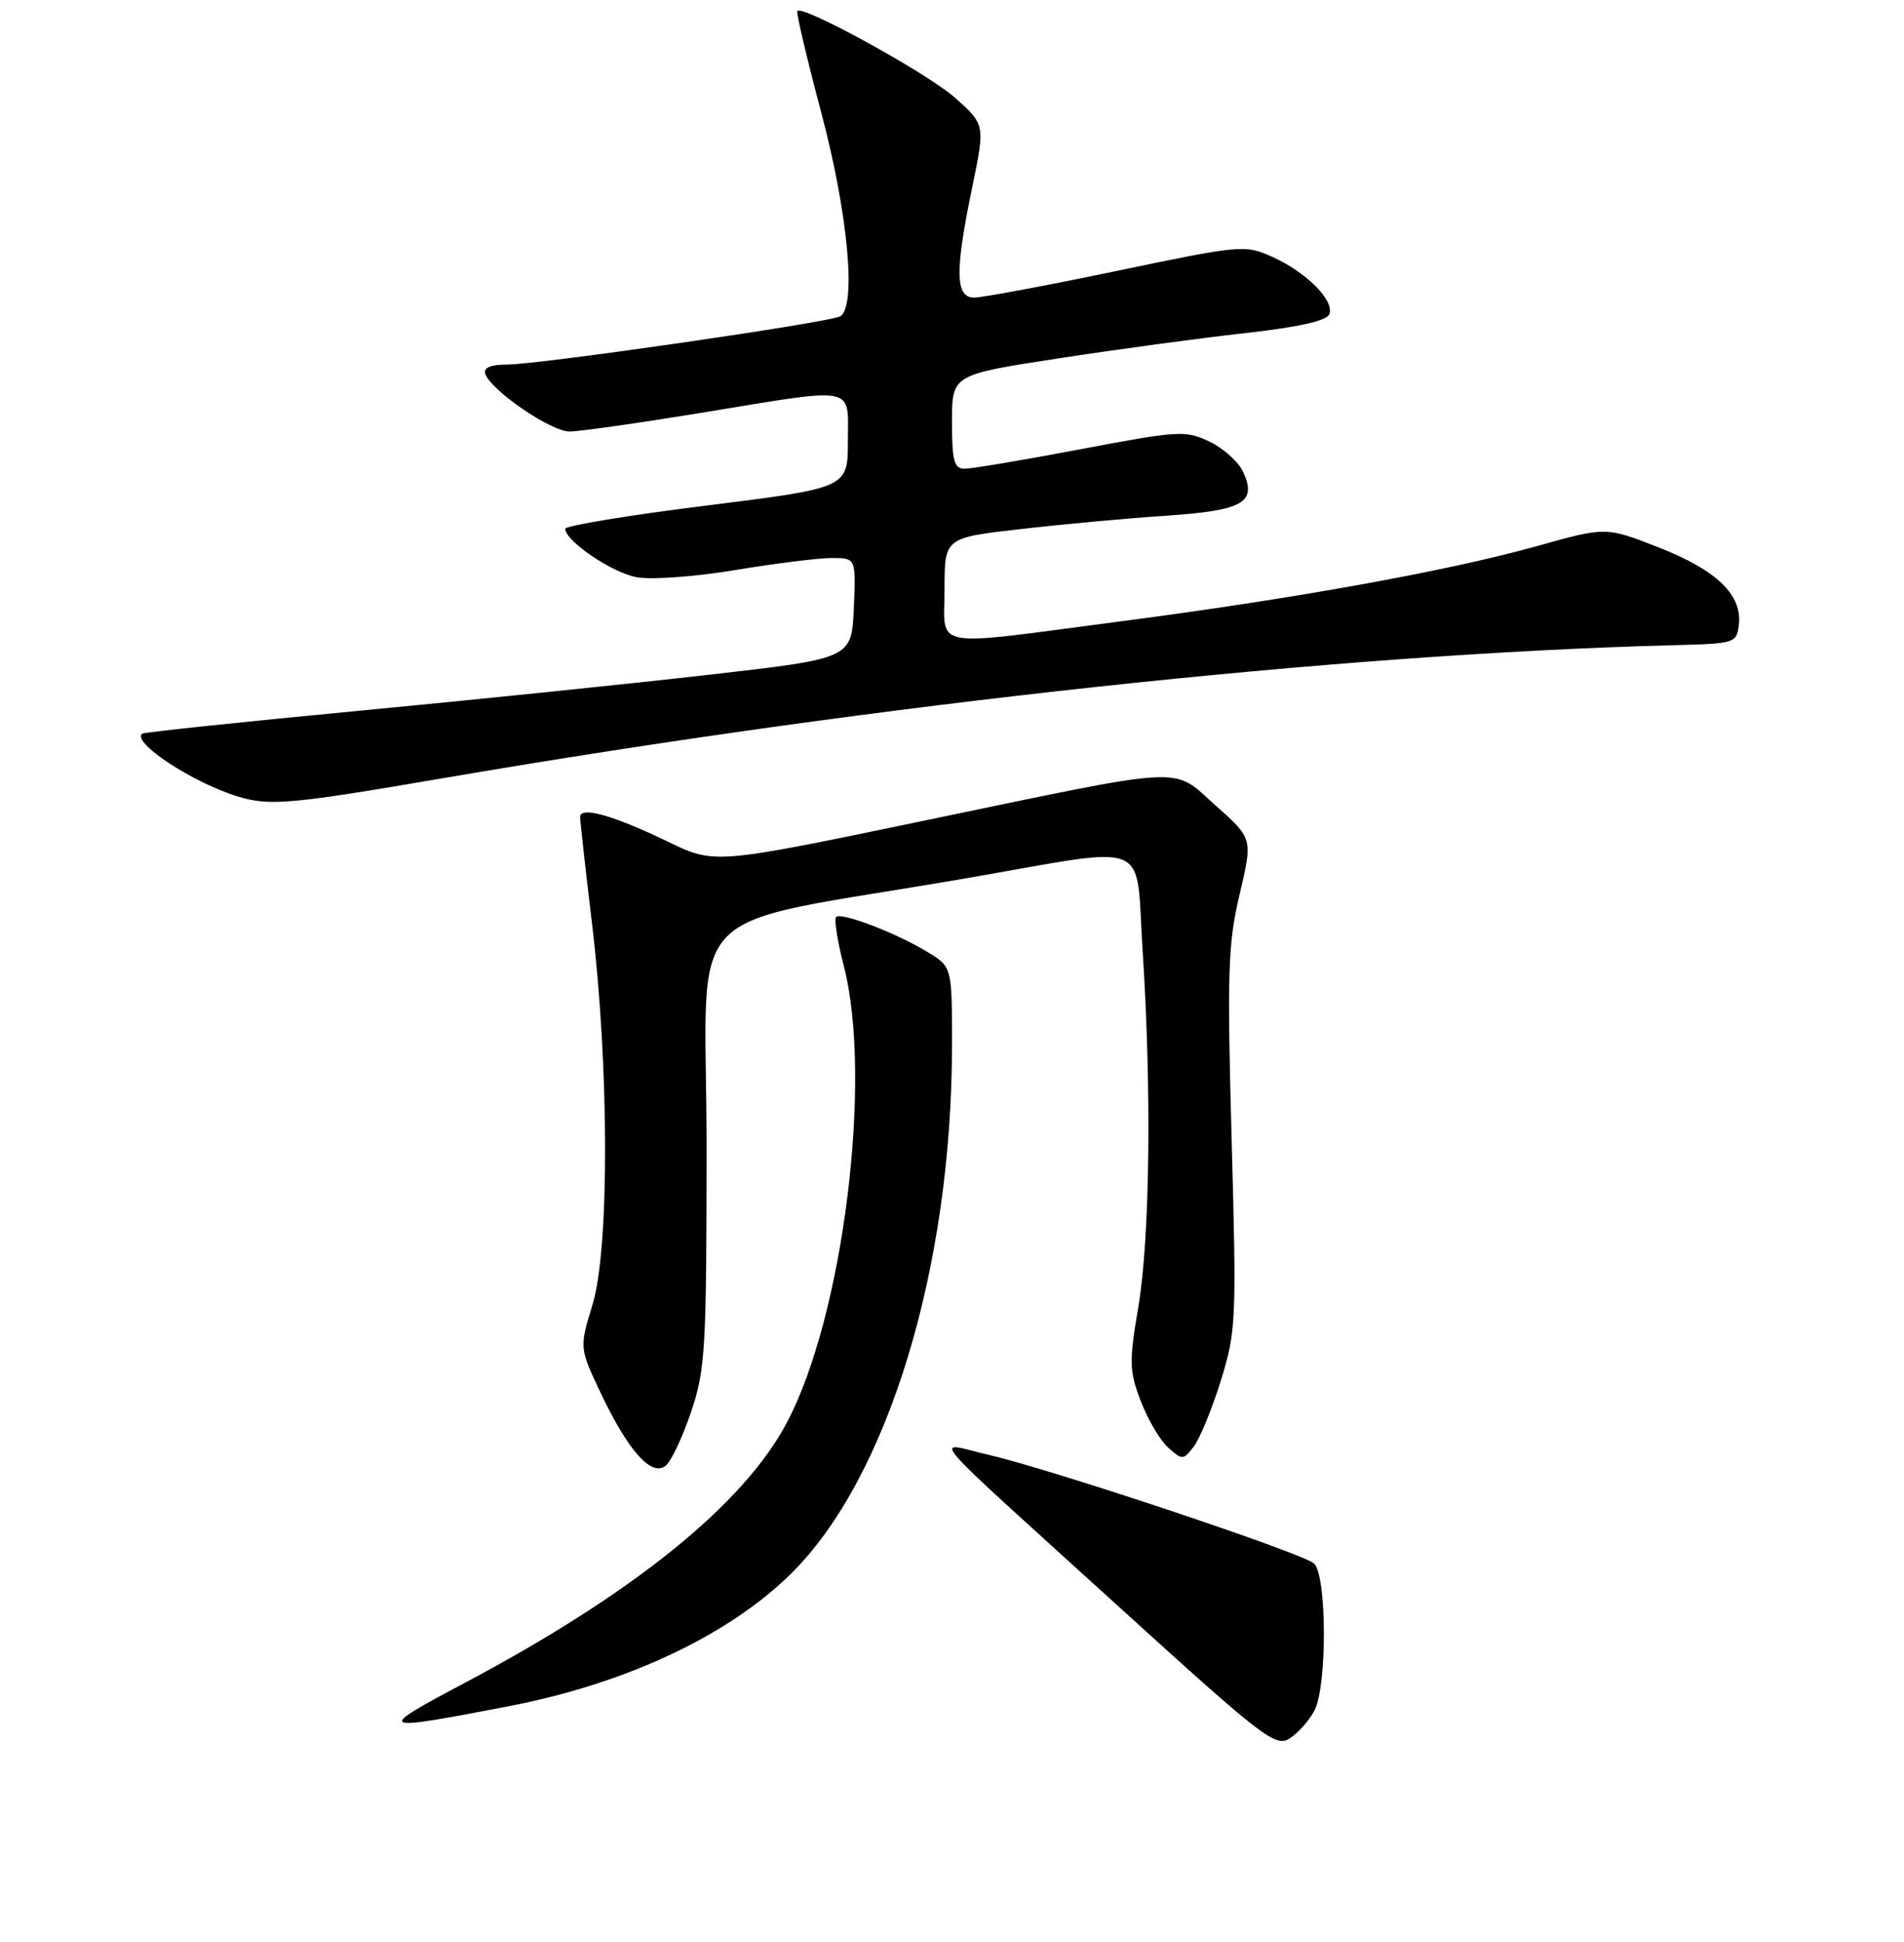 <?xml version="1.0" encoding="UTF-8" standalone="no"?>
<!DOCTYPE svg PUBLIC "-//W3C//DTD SVG 1.1//EN" "http://www.w3.org/Graphics/SVG/1.1/DTD/svg11.dtd" >
<svg xmlns="http://www.w3.org/2000/svg" xmlns:xlink="http://www.w3.org/1999/xlink" version="1.1" viewBox="0 0 256 261">
 <g >
 <path fill="currentColor"
d=" M 176.74 229.89 C 178.47 226.54 178.40 211.58 176.65 210.12 C 174.91 208.68 141.52 197.54 133.08 195.58 C 125.41 193.81 123.14 191.16 150.94 216.42 C 169.98 233.71 171.53 234.89 173.44 233.64 C 174.57 232.89 176.06 231.21 176.74 229.89 Z  M 68.34 229.34 C 84.14 226.30 97.86 219.87 106.33 211.54 C 119.37 198.70 128.00 170.40 128.00 140.45 C 128.00 129.97 128.00 129.97 124.75 127.98 C 120.56 125.42 113.11 122.56 112.42 123.25 C 112.13 123.54 112.59 126.48 113.44 129.78 C 117.38 144.96 113.38 176.96 105.77 191.26 C 99.94 202.22 85.21 214.12 62.62 226.12 C 50.30 232.66 50.49 232.77 68.34 229.34 Z  M 92.93 189.74 C 94.84 184.09 95.00 181.31 95.00 153.93 C 95.00 120.27 90.54 124.85 130.00 118.03 C 155.27 113.66 152.64 112.58 153.63 127.75 C 154.85 146.61 154.61 166.42 153.05 175.67 C 151.80 183.04 151.83 184.27 153.37 188.30 C 154.31 190.75 155.96 193.56 157.05 194.55 C 158.96 196.27 159.09 196.27 160.51 194.42 C 161.32 193.36 162.96 189.38 164.14 185.58 C 166.20 178.96 166.27 177.53 165.60 153.19 C 164.98 130.71 165.10 126.83 166.67 120.21 C 168.44 112.70 168.44 112.70 163.47 108.29 C 157.45 102.95 160.39 102.79 123.79 110.40 C 96.07 116.16 96.07 116.16 89.79 113.12 C 82.51 109.60 78.00 108.33 78.00 109.80 C 78.00 110.35 78.72 116.82 79.60 124.15 C 81.91 143.40 81.95 167.85 79.67 175.34 C 77.89 181.17 77.89 181.17 80.82 187.34 C 84.50 195.07 87.63 198.55 89.52 196.99 C 90.26 196.37 91.79 193.11 92.93 189.74 Z  M 59.89 104.54 C 118.34 94.54 179.82 87.90 225.00 86.72 C 233.30 86.51 233.51 86.44 233.80 83.95 C 234.26 79.96 230.81 76.63 223.04 73.59 C 215.93 70.80 215.93 70.80 206.72 73.38 C 194.71 76.74 174.30 80.43 150.64 83.52 C 124.59 86.92 127.00 87.37 127.00 79.14 C 127.00 72.28 127.00 72.28 137.25 71.11 C 142.89 70.46 151.66 69.65 156.75 69.32 C 167.13 68.62 169.03 67.56 167.16 63.46 C 166.54 62.10 164.50 60.25 162.63 59.36 C 159.41 57.82 158.48 57.88 145.33 60.37 C 137.68 61.82 130.66 63.00 129.71 63.00 C 128.28 63.00 128.00 61.98 128.00 56.68 C 128.00 50.37 128.00 50.37 142.25 48.18 C 150.09 46.97 161.39 45.44 167.36 44.78 C 174.59 43.97 178.40 43.12 178.74 42.23 C 179.44 40.40 175.67 36.61 171.10 34.54 C 167.38 32.87 166.94 32.91 150.13 36.42 C 140.68 38.39 132.06 40.00 130.98 40.00 C 128.43 40.00 128.37 36.49 130.73 25.12 C 132.46 16.74 132.46 16.74 128.37 13.11 C 124.70 9.85 108.00 0.67 107.20 1.47 C 107.02 1.64 108.48 7.83 110.44 15.21 C 114.02 28.70 115.18 41.15 112.98 42.51 C 111.66 43.33 72.52 48.99 68.17 49.00 C 65.95 49.00 64.97 49.42 65.25 50.25 C 65.97 52.45 74.07 58.00 76.56 58.00 C 77.88 58.00 85.82 56.87 94.20 55.50 C 115.49 52.01 114.00 51.72 114.00 59.29 C 114.00 65.57 114.00 65.57 95.00 67.95 C 84.55 69.25 76.00 70.66 76.00 71.07 C 76.00 72.71 82.26 76.96 85.59 77.58 C 87.54 77.95 93.46 77.52 98.85 76.62 C 104.21 75.73 110.05 75.00 111.84 75.00 C 115.09 75.00 115.09 75.00 114.80 81.75 C 114.50 88.50 114.50 88.50 95.50 90.67 C 85.05 91.87 63.68 94.07 48.00 95.56 C 32.32 97.05 19.32 98.43 19.11 98.61 C 17.71 99.82 25.95 105.22 32.00 107.06 C 36.25 108.36 39.07 108.11 59.89 104.54 Z "/>
</g>
</svg>